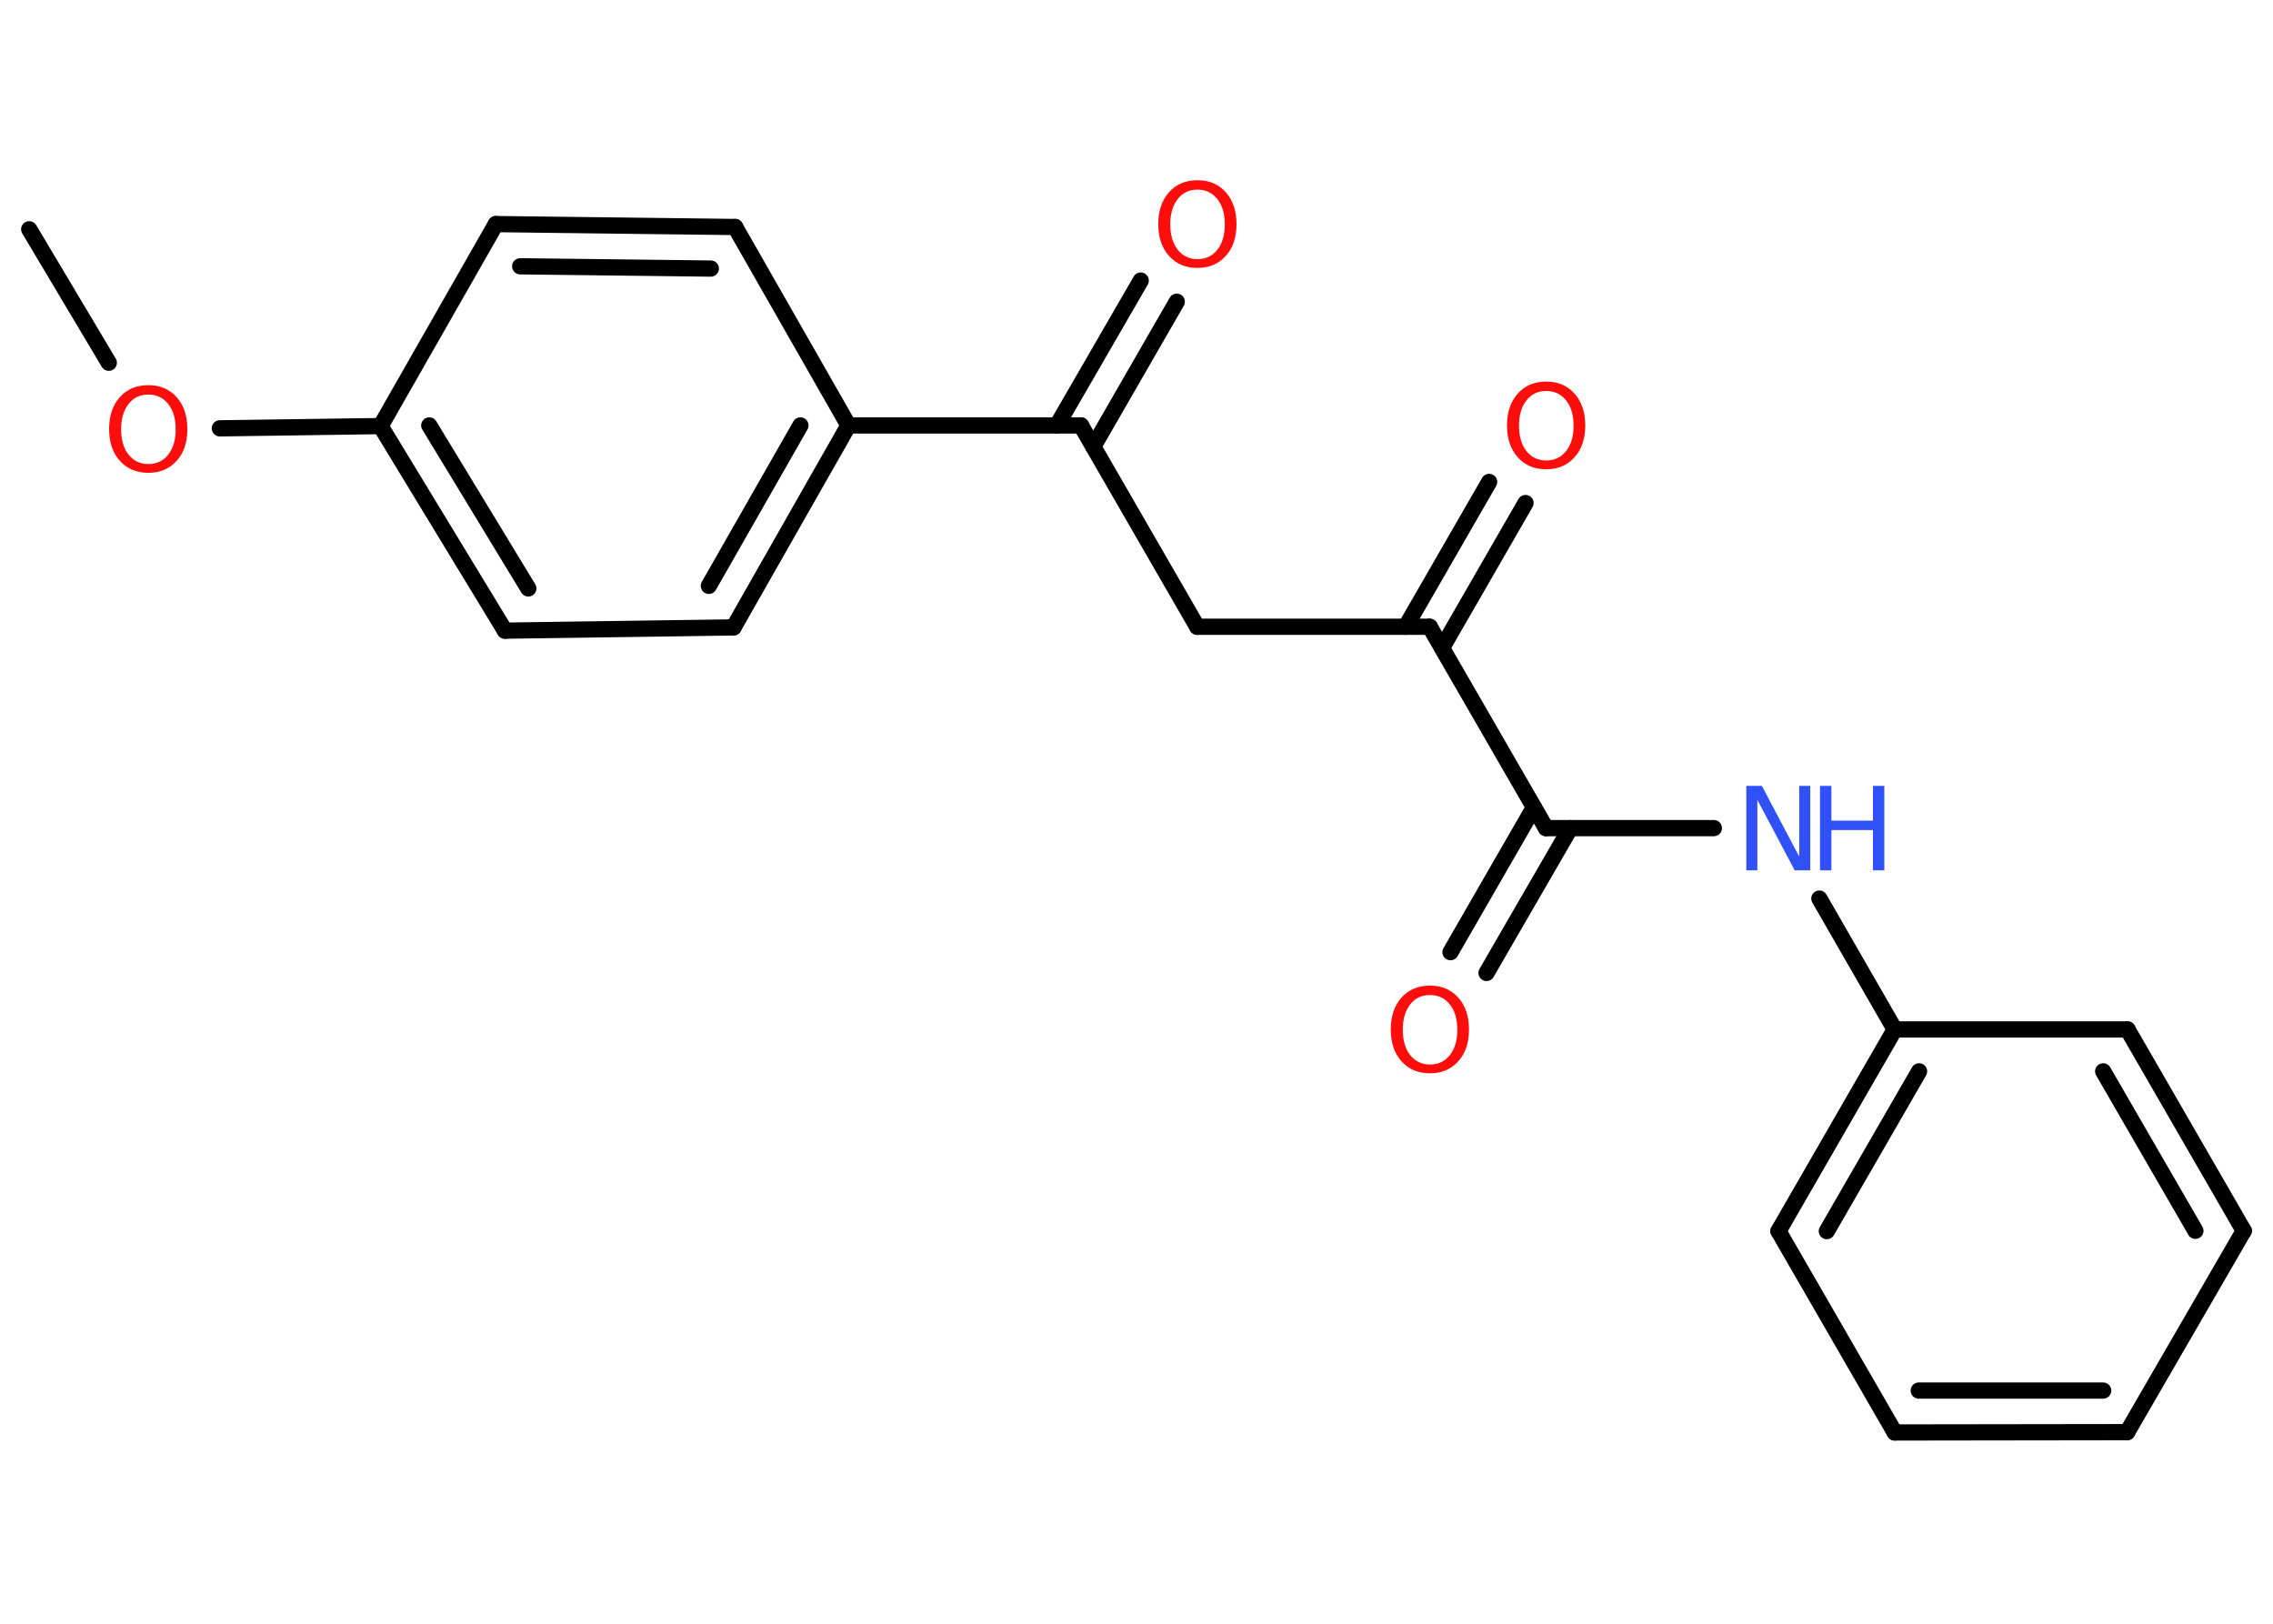 <?xml version='1.0' encoding='UTF-8'?>
<!DOCTYPE svg PUBLIC "-//W3C//DTD SVG 1.1//EN" "http://www.w3.org/Graphics/SVG/1.1/DTD/svg11.dtd">
<svg version='1.2' xmlns='http://www.w3.org/2000/svg' xmlns:xlink='http://www.w3.org/1999/xlink' width='70.0mm' height='50.0mm' viewBox='0 0 70.0 50.0'>
  <desc>Generated by the Chemistry Development Kit (http://github.com/cdk)</desc>
  <g stroke-linecap='round' stroke-linejoin='round' stroke='#000000' stroke-width='.5' fill='#FF0D0D'>
    <rect x='.0' y='.0' width='70.0' height='50.0' fill='#FFFFFF' stroke='none'/>
    <g id='mol1' class='mol'>
      <line id='mol1bnd1' class='bond' x1='.9' y1='7.06' x2='3.35' y2='11.17'/>
      <line id='mol1bnd2' class='bond' x1='6.77' y1='13.19' x2='11.72' y2='13.12'/>
      <g id='mol1bnd3' class='bond'>
        <line x1='11.72' y1='13.12' x2='15.55' y2='19.42'/>
        <line x1='13.22' y1='13.1' x2='16.27' y2='18.12'/>
      </g>
      <line id='mol1bnd4' class='bond' x1='15.55' y1='19.42' x2='22.59' y2='19.32'/>
      <g id='mol1bnd5' class='bond'>
        <line x1='22.59' y1='19.32' x2='26.13' y2='13.1'/>
        <line x1='21.83' y1='18.04' x2='24.65' y2='13.1'/>
      </g>
      <line id='mol1bnd6' class='bond' x1='26.13' y1='13.1' x2='33.29' y2='13.1'/>
      <g id='mol1bnd7' class='bond'>
        <line x1='32.55' y1='13.1' x2='35.13' y2='8.64'/>
        <line x1='33.67' y1='13.75' x2='36.24' y2='9.29'/>
      </g>
      <line id='mol1bnd8' class='bond' x1='33.29' y1='13.1' x2='36.87' y2='19.3'/>
      <line id='mol1bnd9' class='bond' x1='36.87' y1='19.3' x2='44.03' y2='19.3'/>
      <g id='mol1bnd10' class='bond'>
        <line x1='43.29' y1='19.3' x2='45.86' y2='14.84'/>
        <line x1='44.41' y1='19.95' x2='46.98' y2='15.49'/>
      </g>
      <line id='mol1bnd11' class='bond' x1='44.03' y1='19.3' x2='47.61' y2='25.5'/>
      <g id='mol1bnd12' class='bond'>
        <line x1='48.36' y1='25.5' x2='45.78' y2='29.96'/>
        <line x1='47.24' y1='24.86' x2='44.67' y2='29.32'/>
      </g>
      <line id='mol1bnd13' class='bond' x1='47.61' y1='25.5' x2='52.78' y2='25.5'/>
      <line id='mol1bnd14' class='bond' x1='56.03' y1='27.67' x2='58.35' y2='31.7'/>
      <g id='mol1bnd15' class='bond'>
        <line x1='58.35' y1='31.7' x2='54.77' y2='37.91'/>
        <line x1='59.1' y1='32.99' x2='56.26' y2='37.91'/>
      </g>
      <line id='mol1bnd16' class='bond' x1='54.77' y1='37.91' x2='58.35' y2='44.11'/>
      <g id='mol1bnd17' class='bond'>
        <line x1='58.35' y1='44.11' x2='65.51' y2='44.1'/>
        <line x1='59.09' y1='42.82' x2='64.77' y2='42.82'/>
      </g>
      <line id='mol1bnd18' class='bond' x1='65.51' y1='44.1' x2='69.1' y2='37.9'/>
      <g id='mol1bnd19' class='bond'>
        <line x1='69.1' y1='37.9' x2='65.52' y2='31.7'/>
        <line x1='67.61' y1='37.9' x2='64.77' y2='32.99'/>
      </g>
      <line id='mol1bnd20' class='bond' x1='58.35' y1='31.7' x2='65.52' y2='31.7'/>
      <line id='mol1bnd21' class='bond' x1='26.13' y1='13.1' x2='22.64' y2='6.99'/>
      <g id='mol1bnd22' class='bond'>
        <line x1='22.64' y1='6.99' x2='15.27' y2='6.9'/>
        <line x1='21.89' y1='8.27' x2='16.02' y2='8.2'/>
      </g>
      <line id='mol1bnd23' class='bond' x1='11.72' y1='13.12' x2='15.27' y2='6.9'/>
      <path id='mol1atm2' class='atom' d='M4.57 12.15q-.39 .0 -.61 .29q-.23 .29 -.23 .78q.0 .49 .23 .78q.23 .29 .61 .29q.38 .0 .61 -.29q.23 -.29 .23 -.78q.0 -.49 -.23 -.78q-.23 -.29 -.61 -.29zM4.57 11.86q.54 .0 .87 .37q.33 .37 .33 .98q.0 .62 -.33 .98q-.33 .37 -.87 .37q-.55 .0 -.88 -.37q-.33 -.37 -.33 -.98q.0 -.61 .33 -.98q.33 -.37 .88 -.37z' stroke='none'/>
      <path id='mol1atm8' class='atom' d='M36.88 5.84q-.39 .0 -.61 .29q-.23 .29 -.23 .78q.0 .49 .23 .78q.23 .29 .61 .29q.38 .0 .61 -.29q.23 -.29 .23 -.78q.0 -.49 -.23 -.78q-.23 -.29 -.61 -.29zM36.88 5.55q.54 .0 .87 .37q.33 .37 .33 .98q.0 .62 -.33 .98q-.33 .37 -.87 .37q-.55 .0 -.88 -.37q-.33 -.37 -.33 -.98q.0 -.61 .33 -.98q.33 -.37 .88 -.37z' stroke='none'/>
      <path id='mol1atm11' class='atom' d='M47.62 12.04q-.39 .0 -.61 .29q-.23 .29 -.23 .78q.0 .49 .23 .78q.23 .29 .61 .29q.38 .0 .61 -.29q.23 -.29 .23 -.78q.0 -.49 -.23 -.78q-.23 -.29 -.61 -.29zM47.62 11.75q.54 .0 .87 .37q.33 .37 .33 .98q.0 .62 -.33 .98q-.33 .37 -.87 .37q-.55 .0 -.88 -.37q-.33 -.37 -.33 -.98q.0 -.61 .33 -.98q.33 -.37 .88 -.37z' stroke='none'/>
      <path id='mol1atm13' class='atom' d='M44.04 30.64q-.39 .0 -.61 .29q-.23 .29 -.23 .78q.0 .49 .23 .78q.23 .29 .61 .29q.38 .0 .61 -.29q.23 -.29 .23 -.78q.0 -.49 -.23 -.78q-.23 -.29 -.61 -.29zM44.04 30.35q.54 .0 .87 .37q.33 .37 .33 .98q.0 .62 -.33 .98q-.33 .37 -.87 .37q-.55 .0 -.88 -.37q-.33 -.37 -.33 -.98q.0 -.61 .33 -.98q.33 -.37 .88 -.37z' stroke='none'/>
      <g id='mol1atm14' class='atom'>
        <path d='M53.79 24.2h.47l1.15 2.18v-2.18h.34v2.6h-.48l-1.15 -2.17v2.17h-.34v-2.6z' stroke='none' fill='#3050F8'/>
        <path d='M56.05 24.2h.35v1.07h1.28v-1.07h.35v2.6h-.35v-1.24h-1.28v1.24h-.35v-2.6z' stroke='none' fill='#3050F8'/>
      </g>
    </g>
  </g>
</svg>
